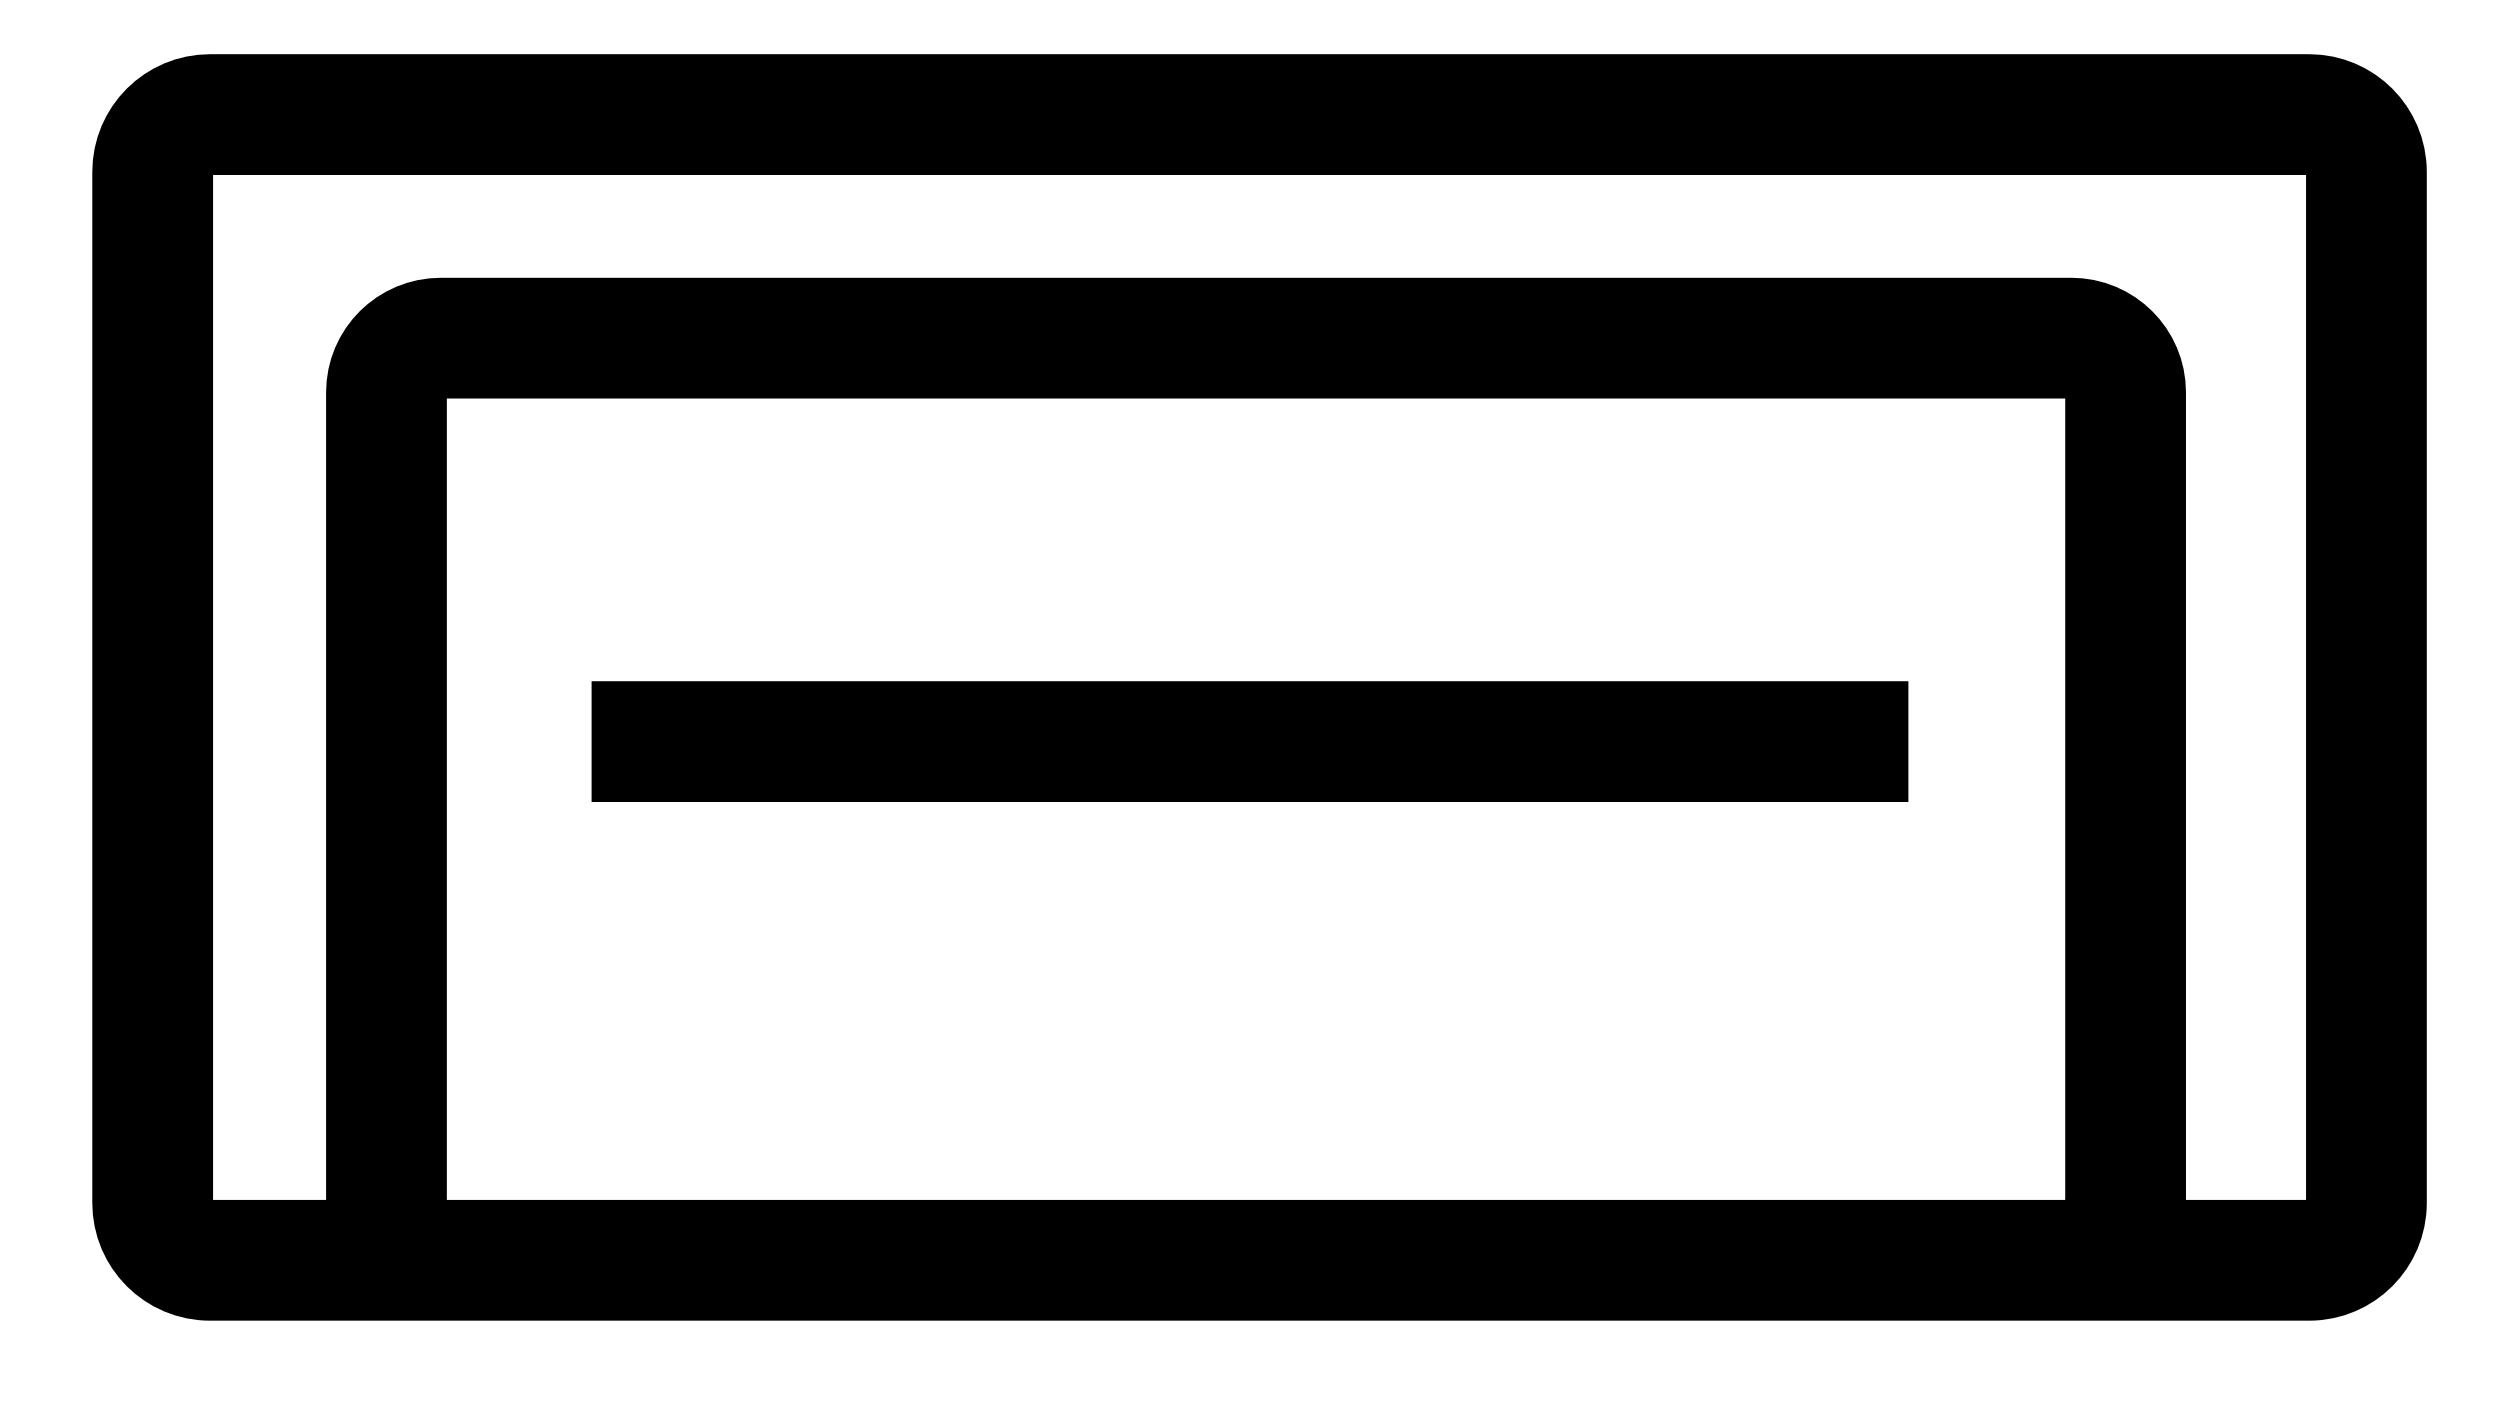 <svg width="207" height="117" viewBox="0 0 207 117" fill="none" xmlns="http://www.w3.org/2000/svg">
<rect x="0" y="0" width="207" height="117" fill="#808080" stroke="none"/>
<g clip-path="url(#clip0_1116_2265)">
<path d="M207 0H0V117H207V0Z" fill="white"/>
<path d="M191.199 9.488H17.382C14.764 9.488 12.642 11.612 12.642 14.232V99.61C12.642 102.23 14.764 104.353 17.382 104.353H191.199C193.817 104.353 195.939 102.23 195.939 99.61V14.232C195.939 11.612 193.817 9.488 191.199 9.488Z" fill="white" stroke="black" stroke-width="10"/>
<path d="M176 102C176 102 176 90.275 176 87.798V32.485C176 30.008 173.985 28 171.5 28H36.5C34.015 28 32 30.008 32 32.485V87.798C32 90.275 32 101.253 32 101.253" stroke="black" stroke-width="10"/>
<line x1="48.984" y1="61.406" x2="158.015" y2="61.406" stroke="black" stroke-width="10"/>
</g>
<defs>
<clipPath id="clip0_1116_2265">
<rect width="207" height="117" fill="white"/>
</clipPath>
</defs>
</svg>
